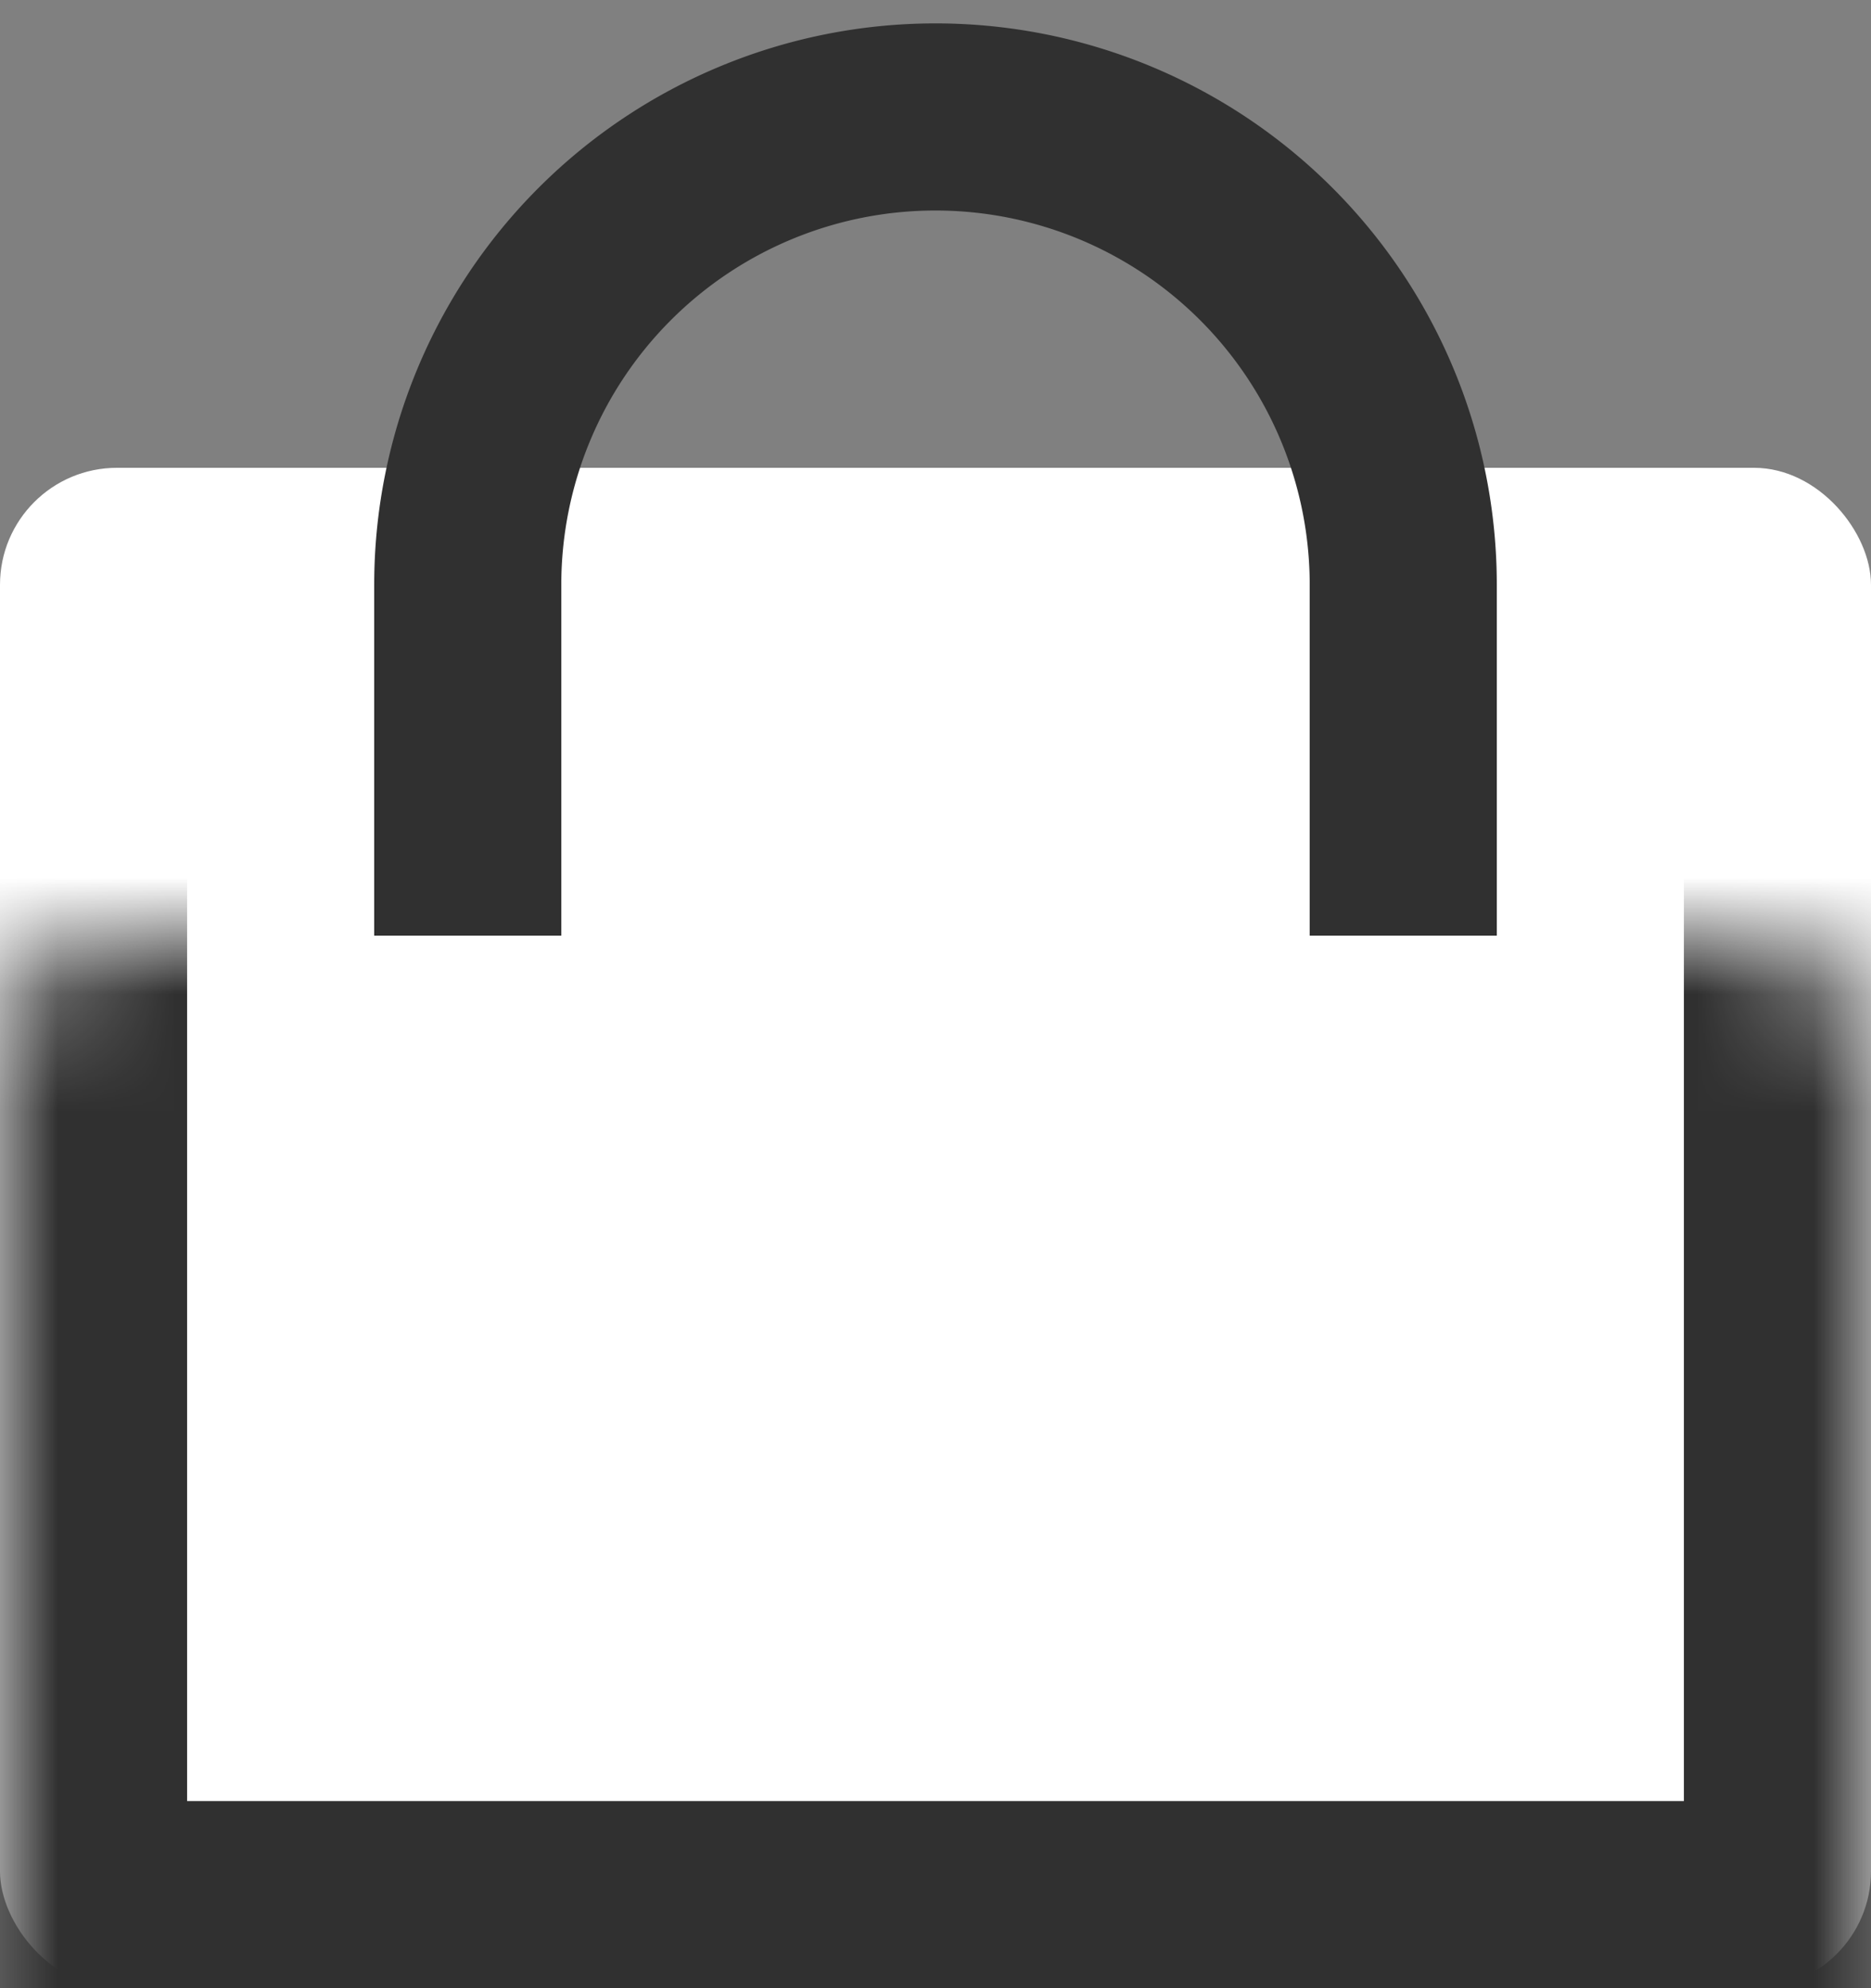 <svg width="16" height="17" fill="none" xmlns="http://www.w3.org/2000/svg"><rect width="100%" height="100%" fill="#808080" stroke="none"/><rect y="4" width="16" height="13" rx="1" fill="#fff"/><mask id="path-2-inside-1_291_18" fill="#fff"><rect y="4" width="16" height="13" rx="1"/></mask><rect y="4" width="16" height="13" rx="1" stroke="#303030" stroke-width="3.2" mask="url(#path-2-inside-1_291_18)"/><path d="M4 8V5a4 4 0 014-4v0a4 4 0 014 4v3" stroke="#303030" stroke-width="1.6"/></svg>